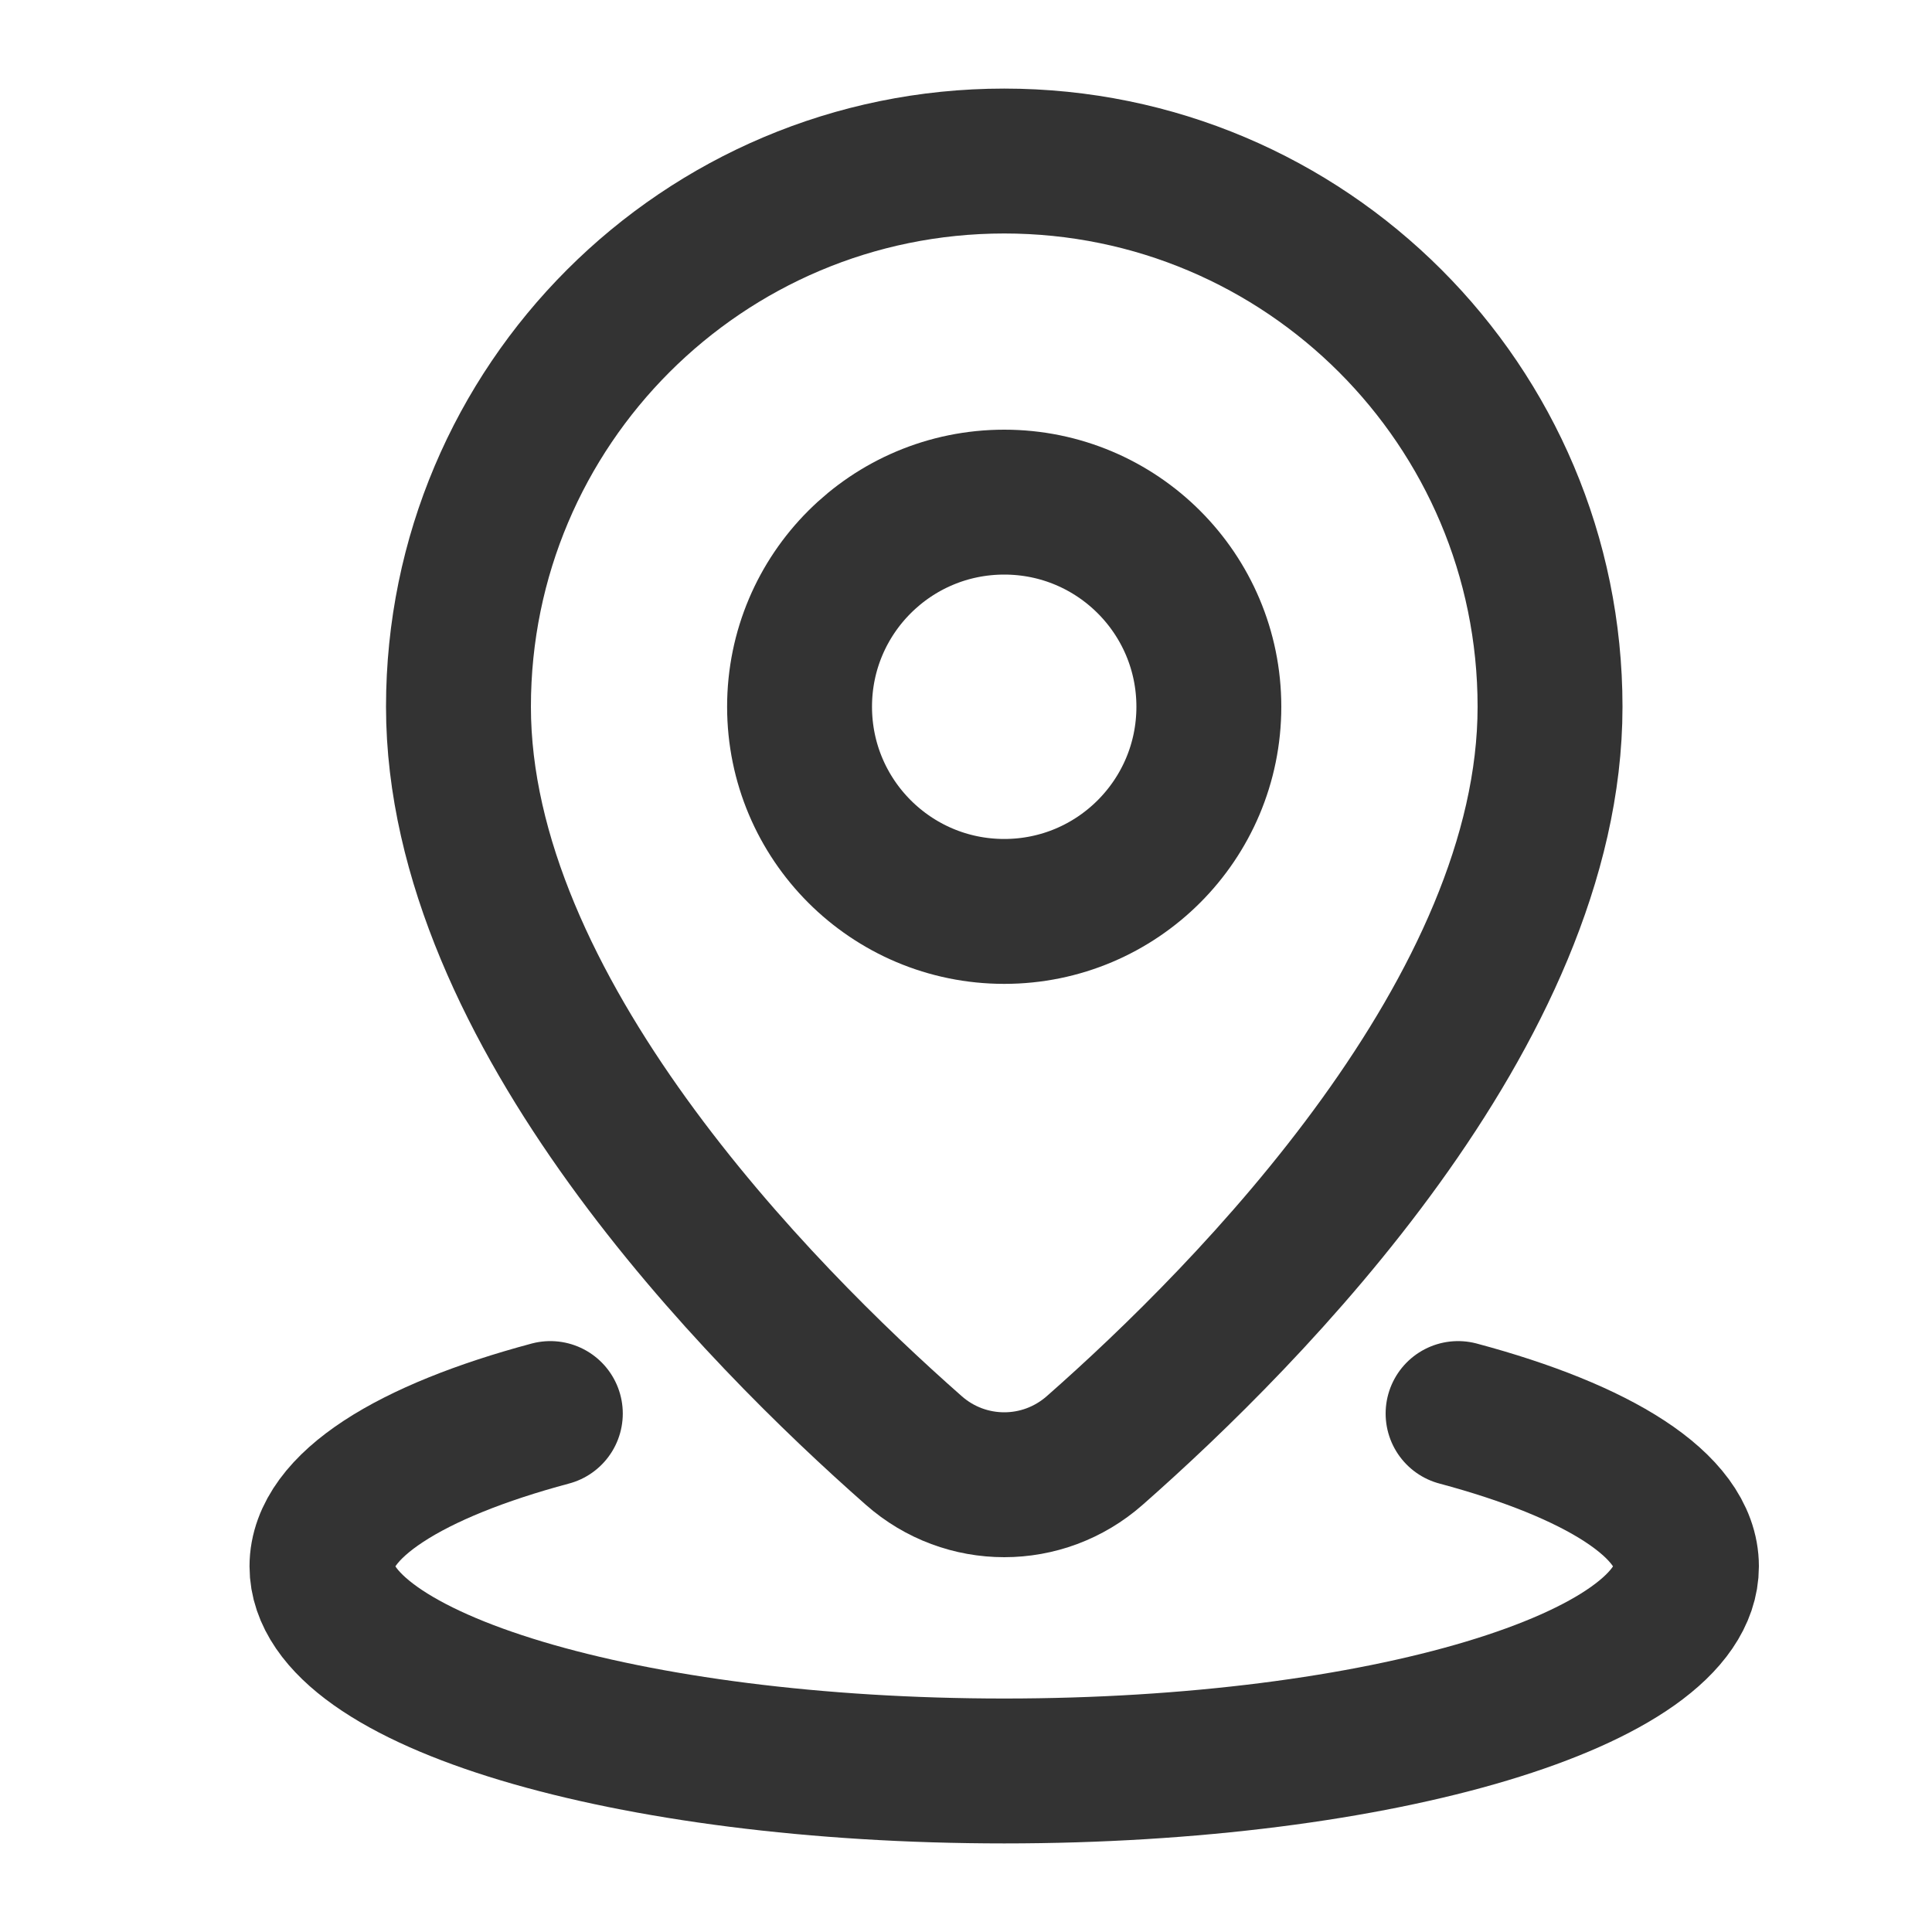 <svg width="20" height="20" viewBox="0 0 20 20" fill="none" xmlns="http://www.w3.org/2000/svg">
<path d="M10.396 15.37C10.73 15.37 11.064 15.252 11.334 15.014C12.94 13.6 16.046 10.458 16.046 7.316C16.046 4.196 13.516 1.667 10.396 1.667C7.276 1.667 4.746 4.196 4.746 7.316C4.746 10.458 7.852 13.6 9.458 15.014C9.727 15.252 10.062 15.37 10.396 15.37Z" stroke="#333333" stroke-width="1.5" stroke-miterlimit="10" stroke-linecap="round" stroke-linejoin="round"/>
<path d="M15.094 14.633C16.544 15.021 17.458 15.586 17.458 16.215C17.458 17.385 14.296 18.333 10.396 18.333C6.495 18.333 3.333 17.385 3.333 16.215C3.333 15.586 4.247 15.021 5.697 14.633" stroke="#333333" stroke-width="1.5" stroke-miterlimit="10" stroke-linecap="round" stroke-linejoin="round"/>
<path d="M10.396 9.435C11.566 9.435 12.514 8.486 12.514 7.316C12.514 6.146 11.566 5.198 10.396 5.198C9.225 5.198 8.277 6.146 8.277 7.316C8.277 8.486 9.225 9.435 10.396 9.435Z" stroke="#333333" stroke-width="1.5" stroke-miterlimit="10" stroke-linecap="round" stroke-linejoin="round"/>
</svg>
